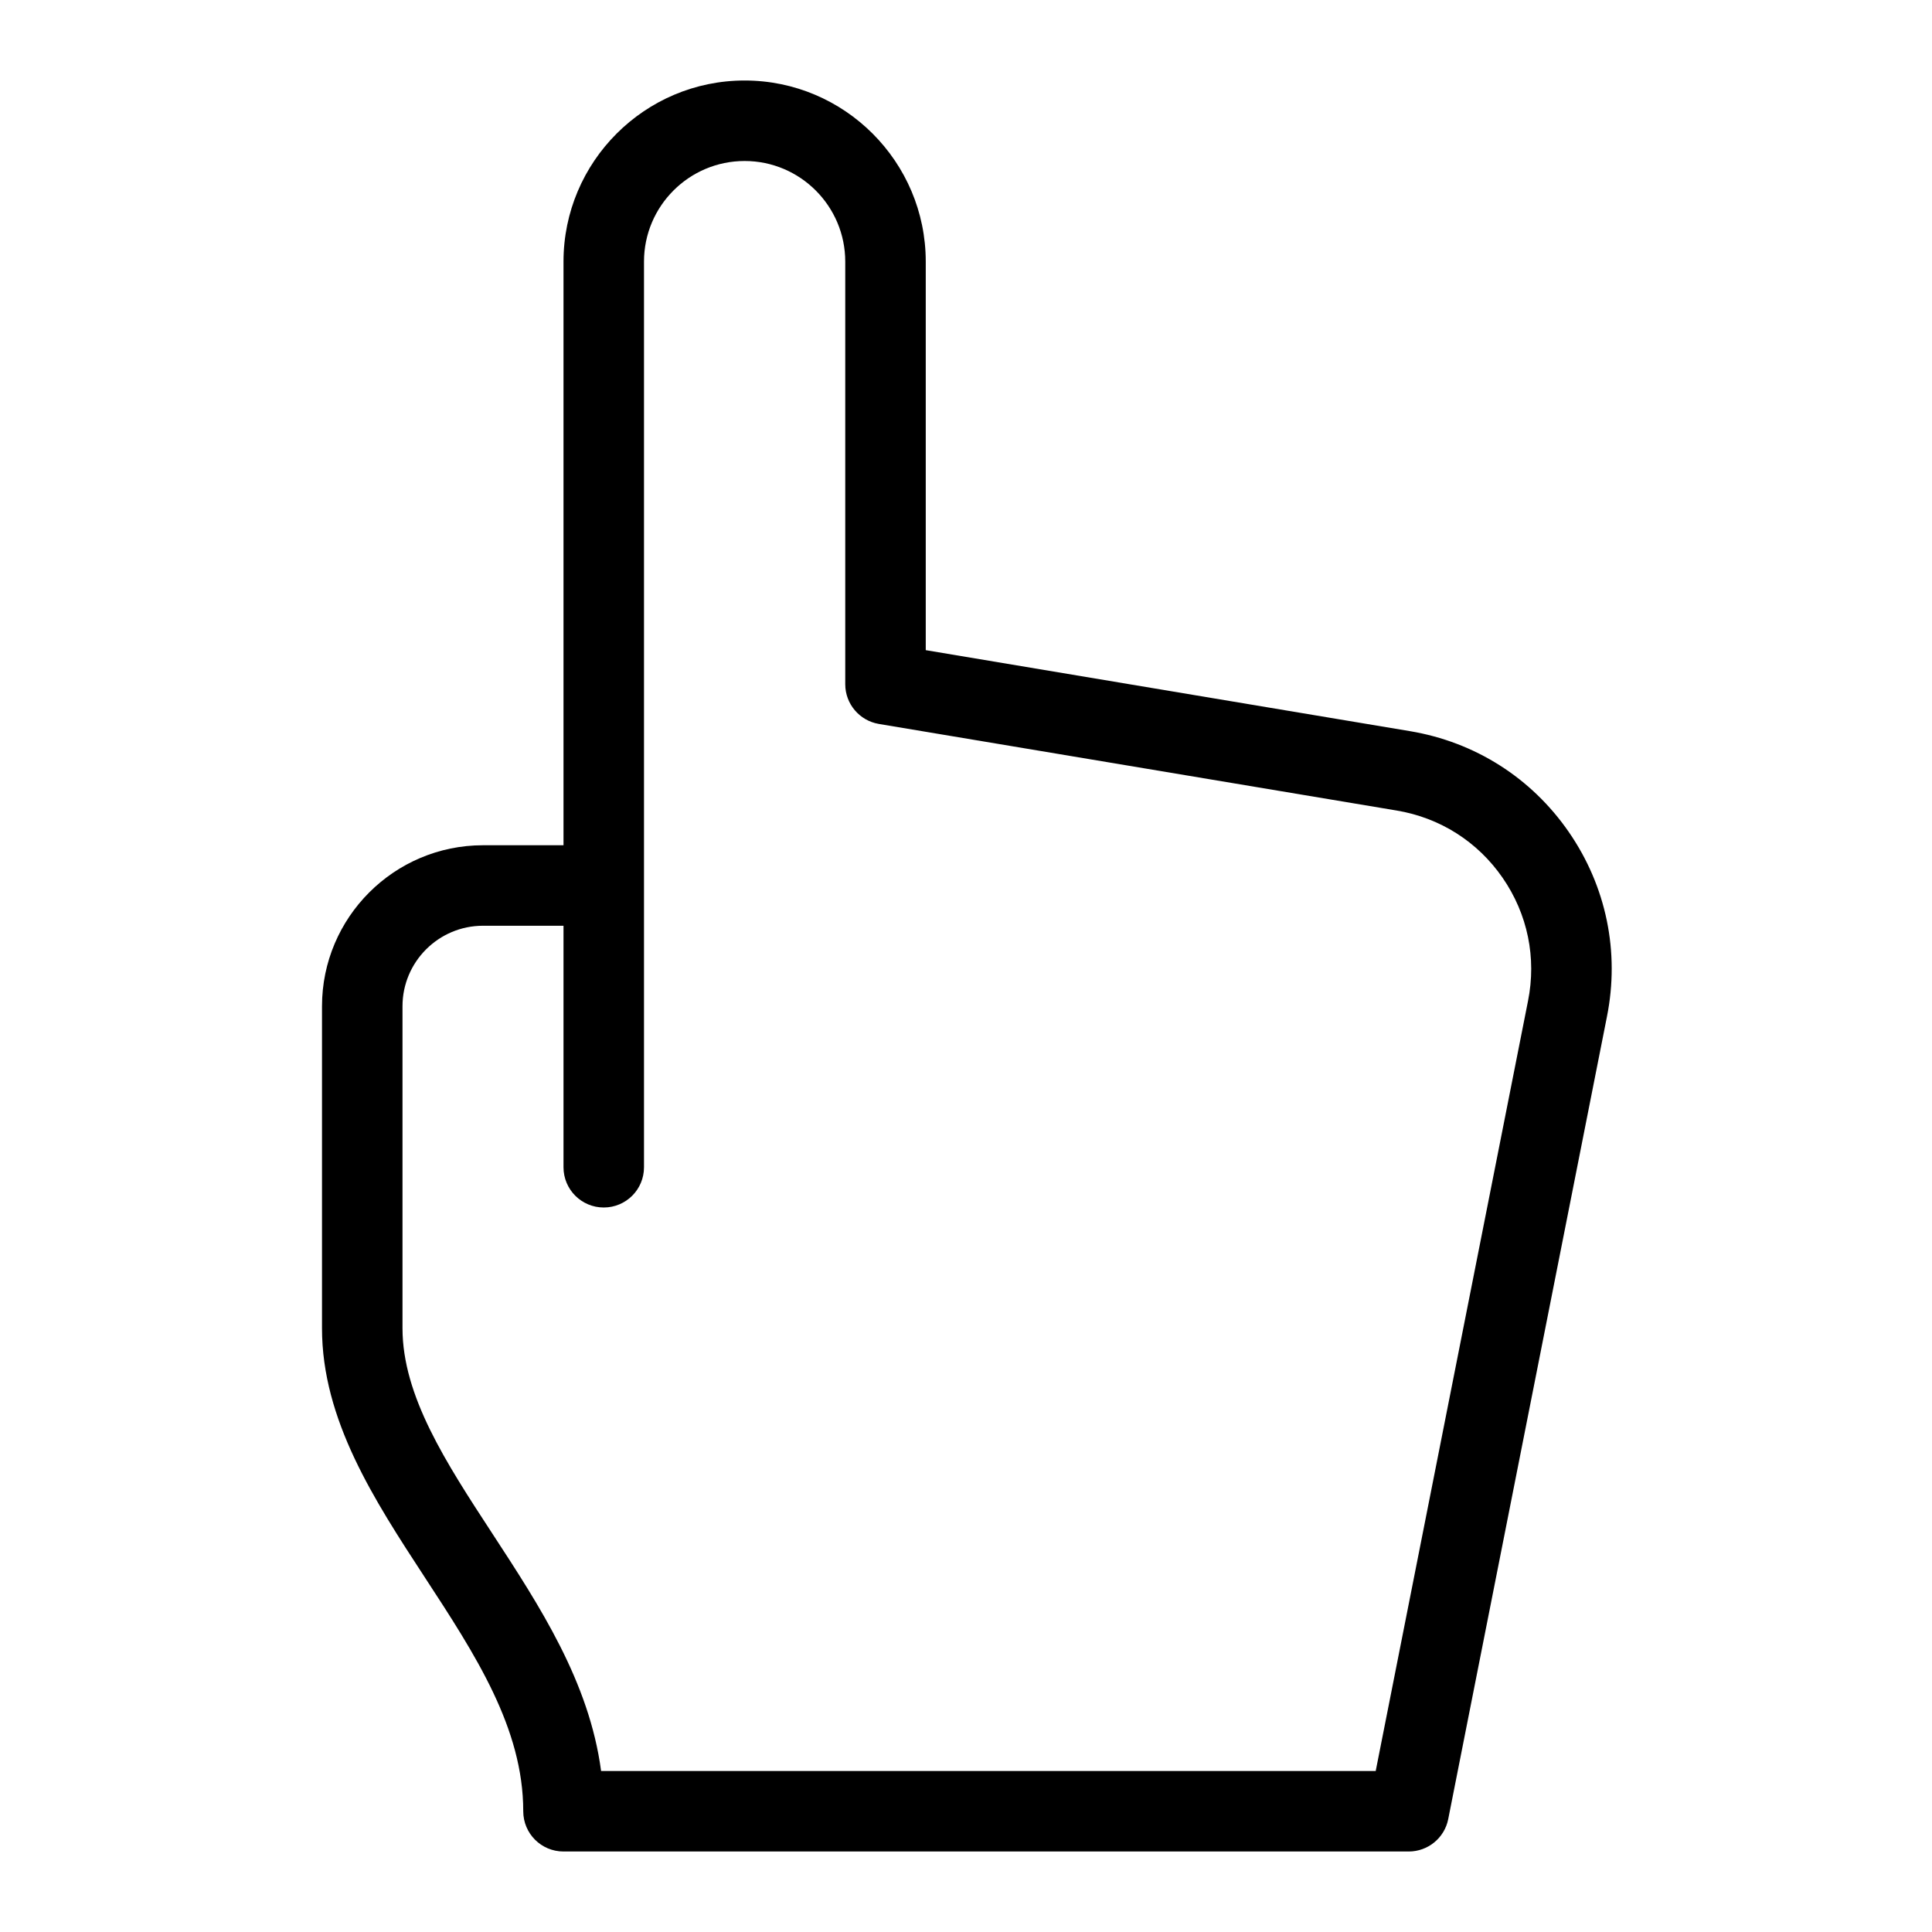 <?xml version="1.0" encoding="utf-8"?>
<!-- Generator: Adobe Illustrator 19.1.0, SVG Export Plug-In . SVG Version: 6.00 Build 0)  -->
<!DOCTYPE svg PUBLIC "-//W3C//DTD SVG 1.1//EN" "http://www.w3.org/Graphics/SVG/1.1/DTD/svg11.dtd">
<svg version="1.1" id="Layer_1" xmlns="http://www.w3.org/2000/svg" xmlns:xlink="http://www.w3.org/1999/xlink" x="0px" y="0px"
	 width="48px" height="48px" viewBox="0 0 48 48" enable-background="new 0 0 48 48" xml:space="preserve">
<path d="M35.028,18.165L23,16.153V6.5C23,4.019,20.981,2,18.5,2S14,4.019,14,6.5V21h-2c-2.206,0-4,1.794-4,4v8
	c0,2.279,1.298,4.266,2.553,6.187C11.812,41.113,13,42.934,13,45c0,0.553,0.447,1,1,1h21
	c0.478,0,0.889-0.338,0.981-0.806l3.943-19.935c0.321-1.607-0.015-3.236-0.946-4.586
	C38.048,19.325,36.645,18.435,35.028,18.165z M37.963,24.869L34.179,44H14.934
	c-0.294-2.214-1.519-4.088-2.707-5.907C11.082,36.34,10,34.684,10,33v-8c0-1.103,0.897-2,2-2h2v6
	c0,0.553,0.447,1,1,1s1-0.447,1-1v-7V6.5C16,5.121,17.121,4,18.5,4S21,5.121,21,6.5V17
	c0,0.488,0.354,0.905,0.835,0.986l12.863,2.151h0.001c1.077,0.18,2.013,0.773,2.634,1.673
	S38.178,23.796,37.963,24.869z"/>
</svg>
